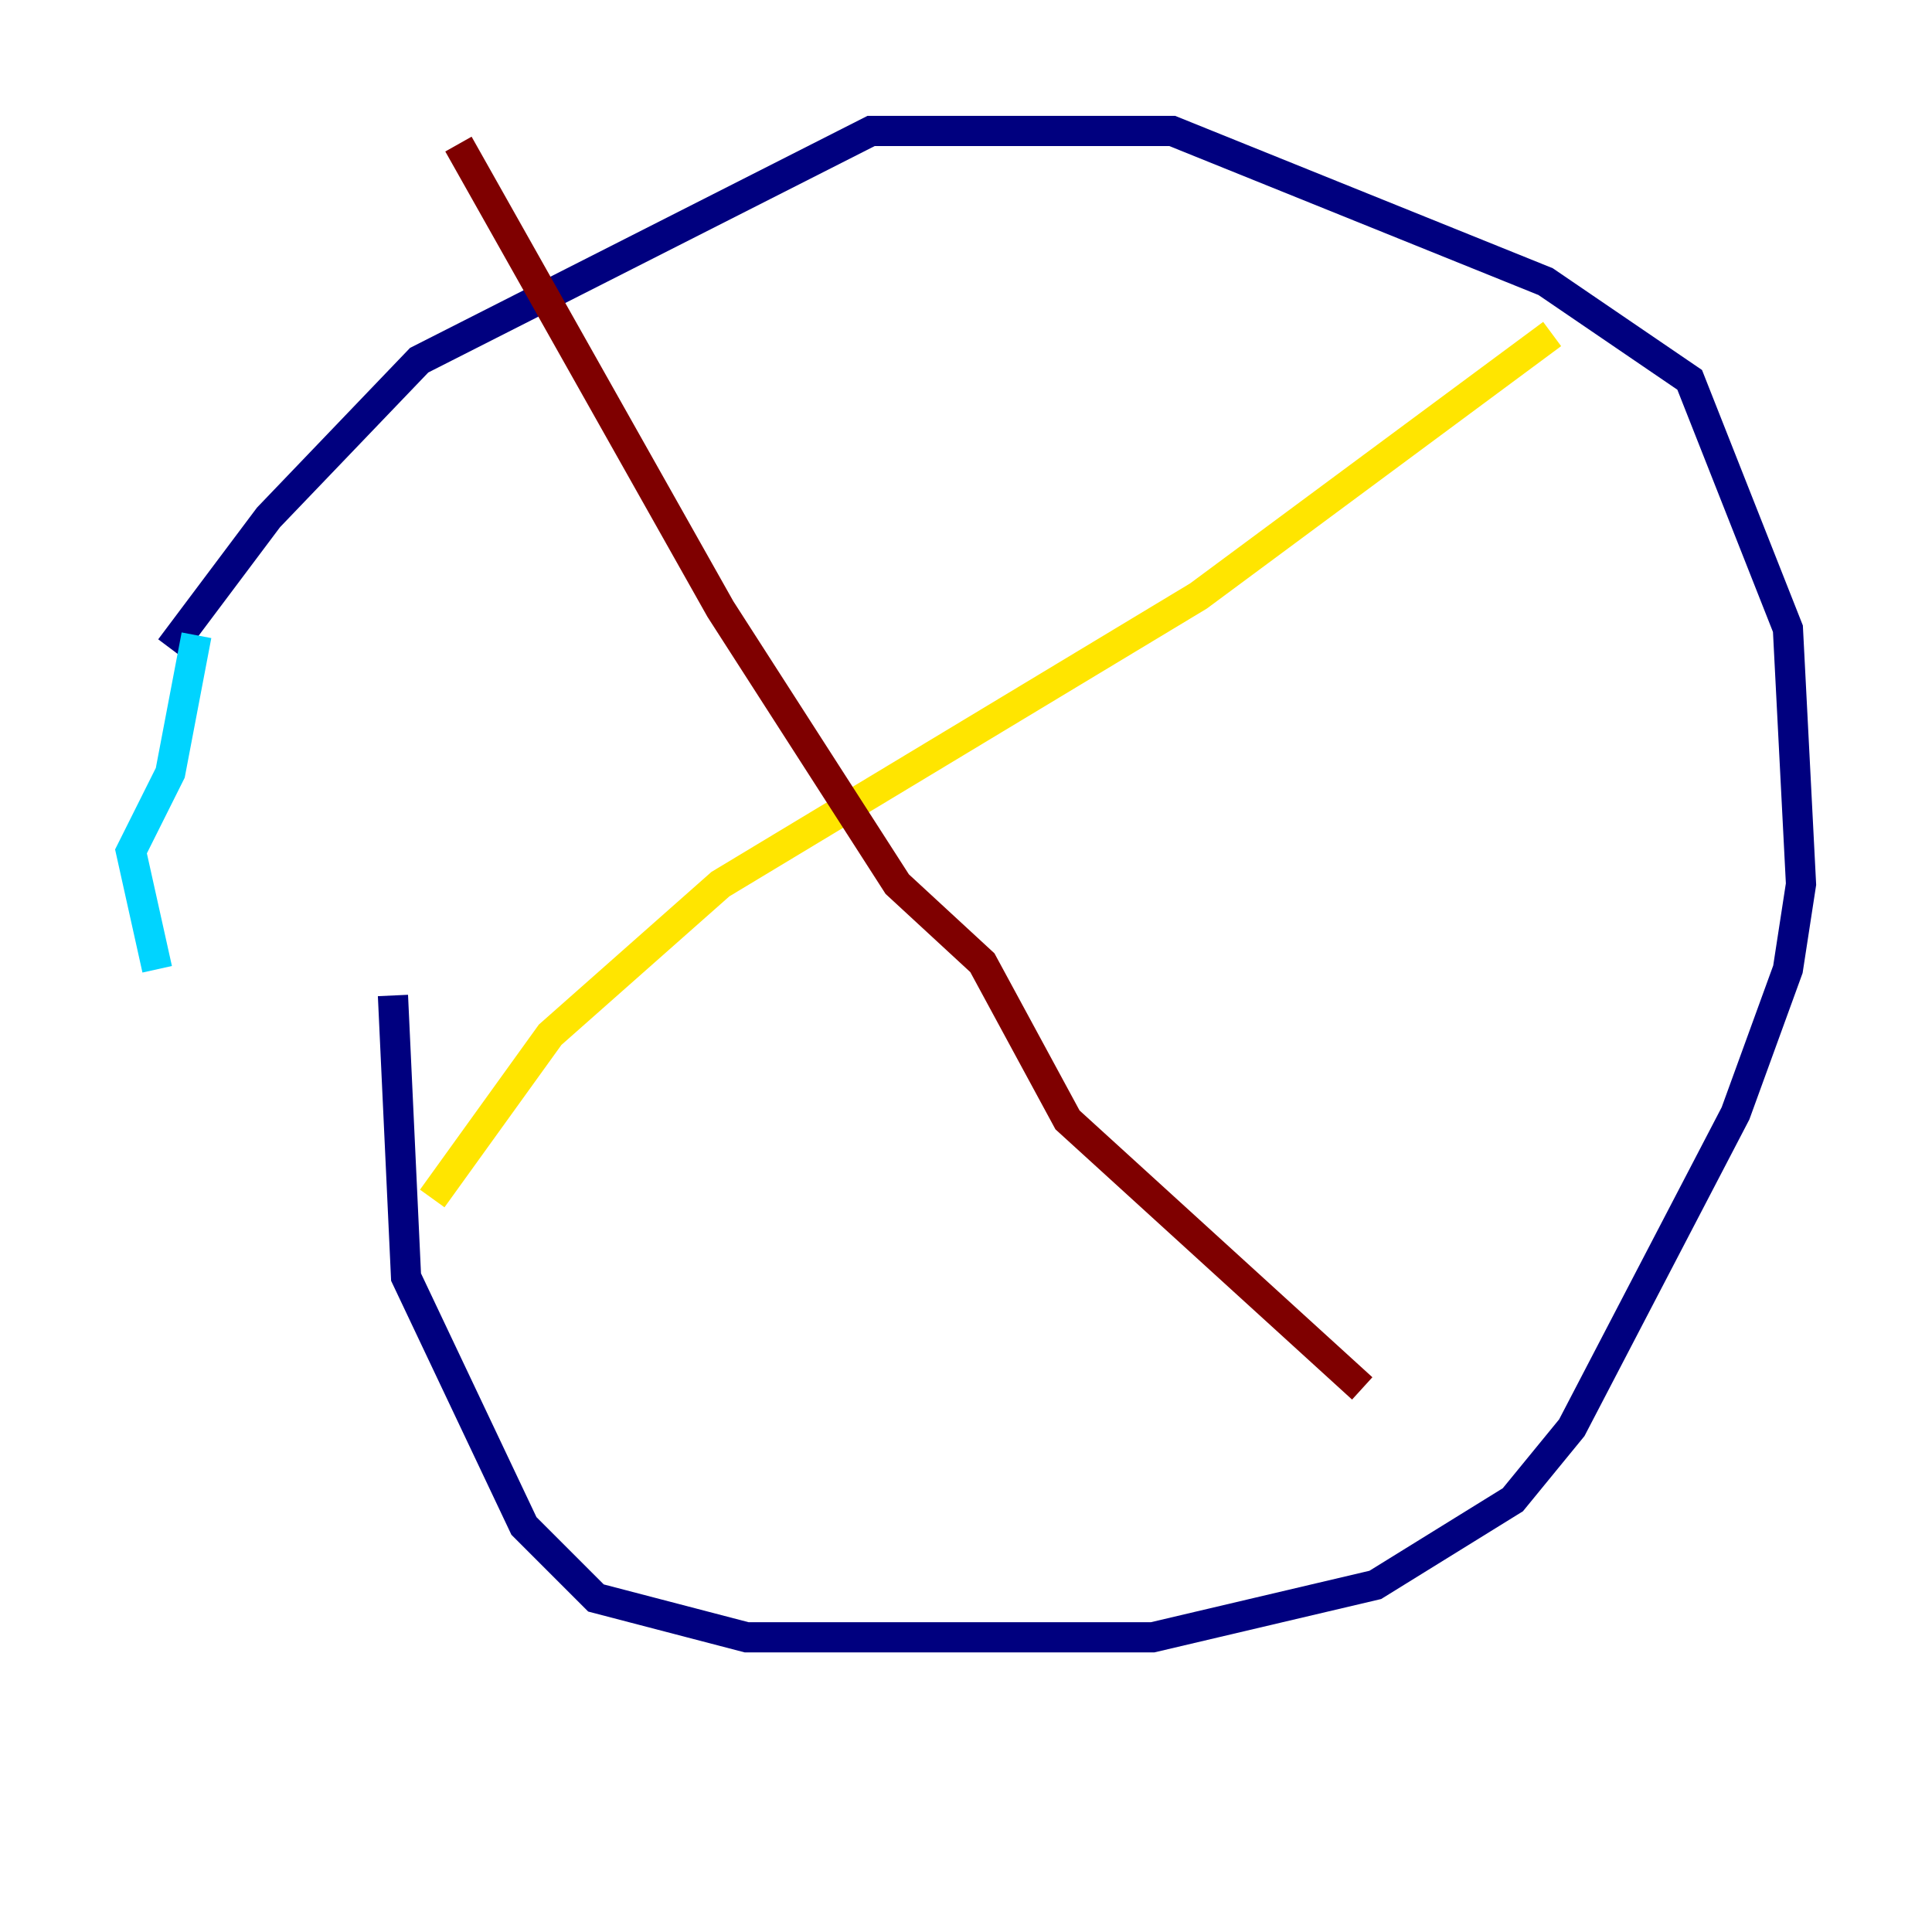 <?xml version="1.0" encoding="utf-8" ?>
<svg baseProfile="tiny" height="128" version="1.2" viewBox="0,0,128,128" width="128" xmlns="http://www.w3.org/2000/svg" xmlns:ev="http://www.w3.org/2001/xml-events" xmlns:xlink="http://www.w3.org/1999/xlink"><defs /><polyline fill="none" points="26.034,65.953 26.902,84.61 34.712,101.098 39.485,105.871 49.464,108.475 76.366,108.475 91.119,105.003 100.231,99.363 104.136,94.59 114.983,73.763 118.454,64.217 119.322,58.576 118.454,41.654 111.946,25.166 102.4,18.658 77.668,8.678 57.709,8.678 27.77,23.864 17.79,34.278 11.281,42.956" stroke="#00007f" stroke-width="2" /><polyline fill="none" points="13.017,42.088 11.281,51.2 8.678,56.407 10.414,64.217" stroke="#00d4ff" stroke-width="2" /><polyline fill="none" points="28.637,79.403 36.447,68.556 47.729,58.576 79.403,39.485 102.834,22.129" stroke="#ffe500" stroke-width="2" /><polyline fill="none" points="30.373,9.546 47.729,40.352 59.444,58.576 65.085,63.783 70.725,74.197 90.251,91.986" stroke="#7f0000" stroke-width="2" /></svg>